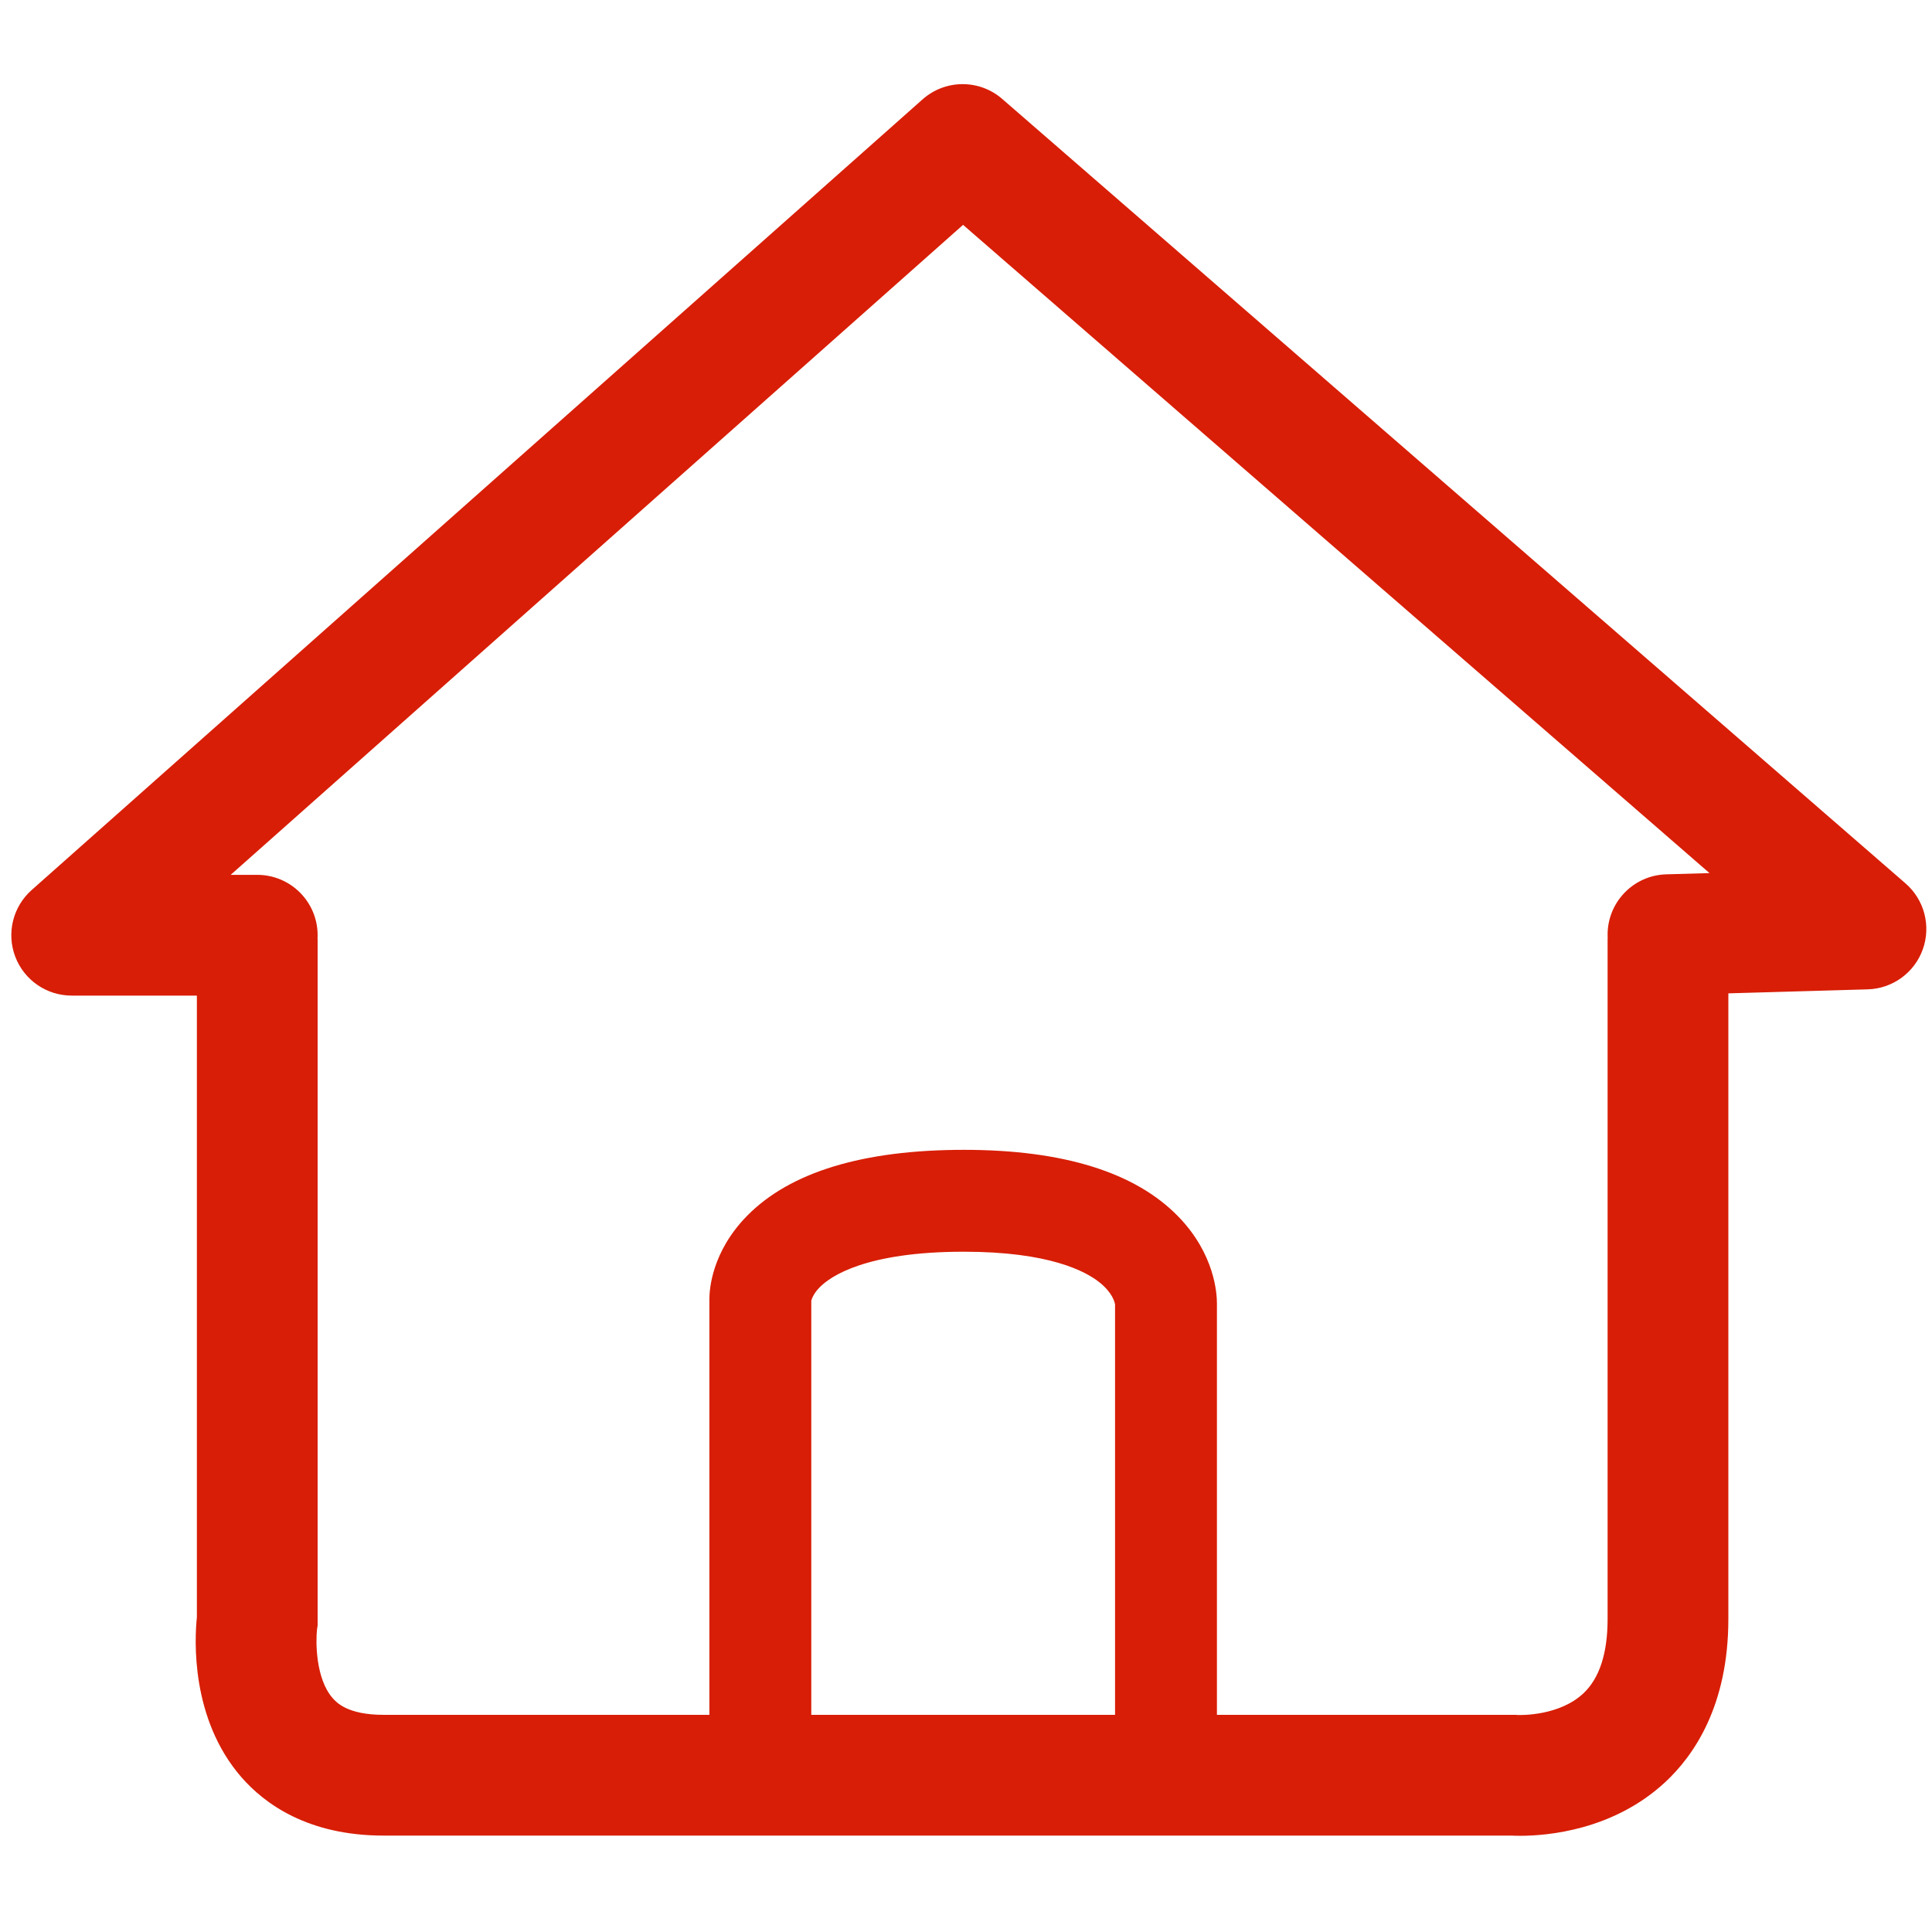 <svg height="64" viewBox="0 0 1024 1024" width="64" xmlns="http://www.w3.org/2000/svg"><path d="m805.695 973.009c-1.963 0-3.541-.054-4.672-.111h-597.755c-40.042 0-63.091-16.865-75.375-31.013-26.919-31.003-24.757-73.037-23.543-84.7v-359.53h64v363.913l-.302 1.883c-.761 6.401-.833 26.277 8.289 36.609 1.93 2.186 7.803 8.838 26.932 8.838h600.308l.75.082c2.153.076 22.315.434 34.996-11.557 8.454-7.994 12.74-21.212 12.74-39.288v-360.756h64v360.756c0 45.871-18.247 72.371-33.555 86.525-27.534 25.46-62.416 28.348-76.813 28.349zm-669.346-445.321h-98.349c-13.291 0-25.197-8.214-29.916-20.639-4.718-12.425-1.266-26.472 8.674-35.294l472.219-419.09c12.02-10.668 30.087-10.766 42.223-.227l478.781 415.791c9.955 8.646 13.588 22.513 9.151 34.929s-16.035 20.84-29.216 21.219l-104.938 3.012c-.313.01-.624.014-.936.014-17.247 0-31.471-13.729-31.97-31.082-.507-17.666 13.403-32.398 31.069-32.905l22.931-.658-395.624-343.579-388.182 344.509h14.083c17.673 0 32 14.327 32 32s-14.327 32-32 32zm266.651 413.513c-14.912 0-27-12.088-27-27v-225.846c.002-4.866 1.234-24.9 20.021-43.995 22.8-23.173 61.458-34.923 114.901-34.923 52.638 0 90.876 11.911 113.652 35.403 19.225 19.828 20.464 40.706 20.426 46.244v222.25c0 14.912-12.088 27-27 27s-27-12.088-27-27v-221.932c-.179-1.167-1.308-6.104-8.017-11.541-7.569-6.134-26.997-16.424-72.062-16.424-52.272 0-70.848 13.145-76.408 18.795-2.73 2.775-3.876 5.136-4.357 6.627-.073.225-.123.411-.157.549v224.793c.001 14.912-12.087 27-26.999 27z" fill="#d81e06"/></svg>